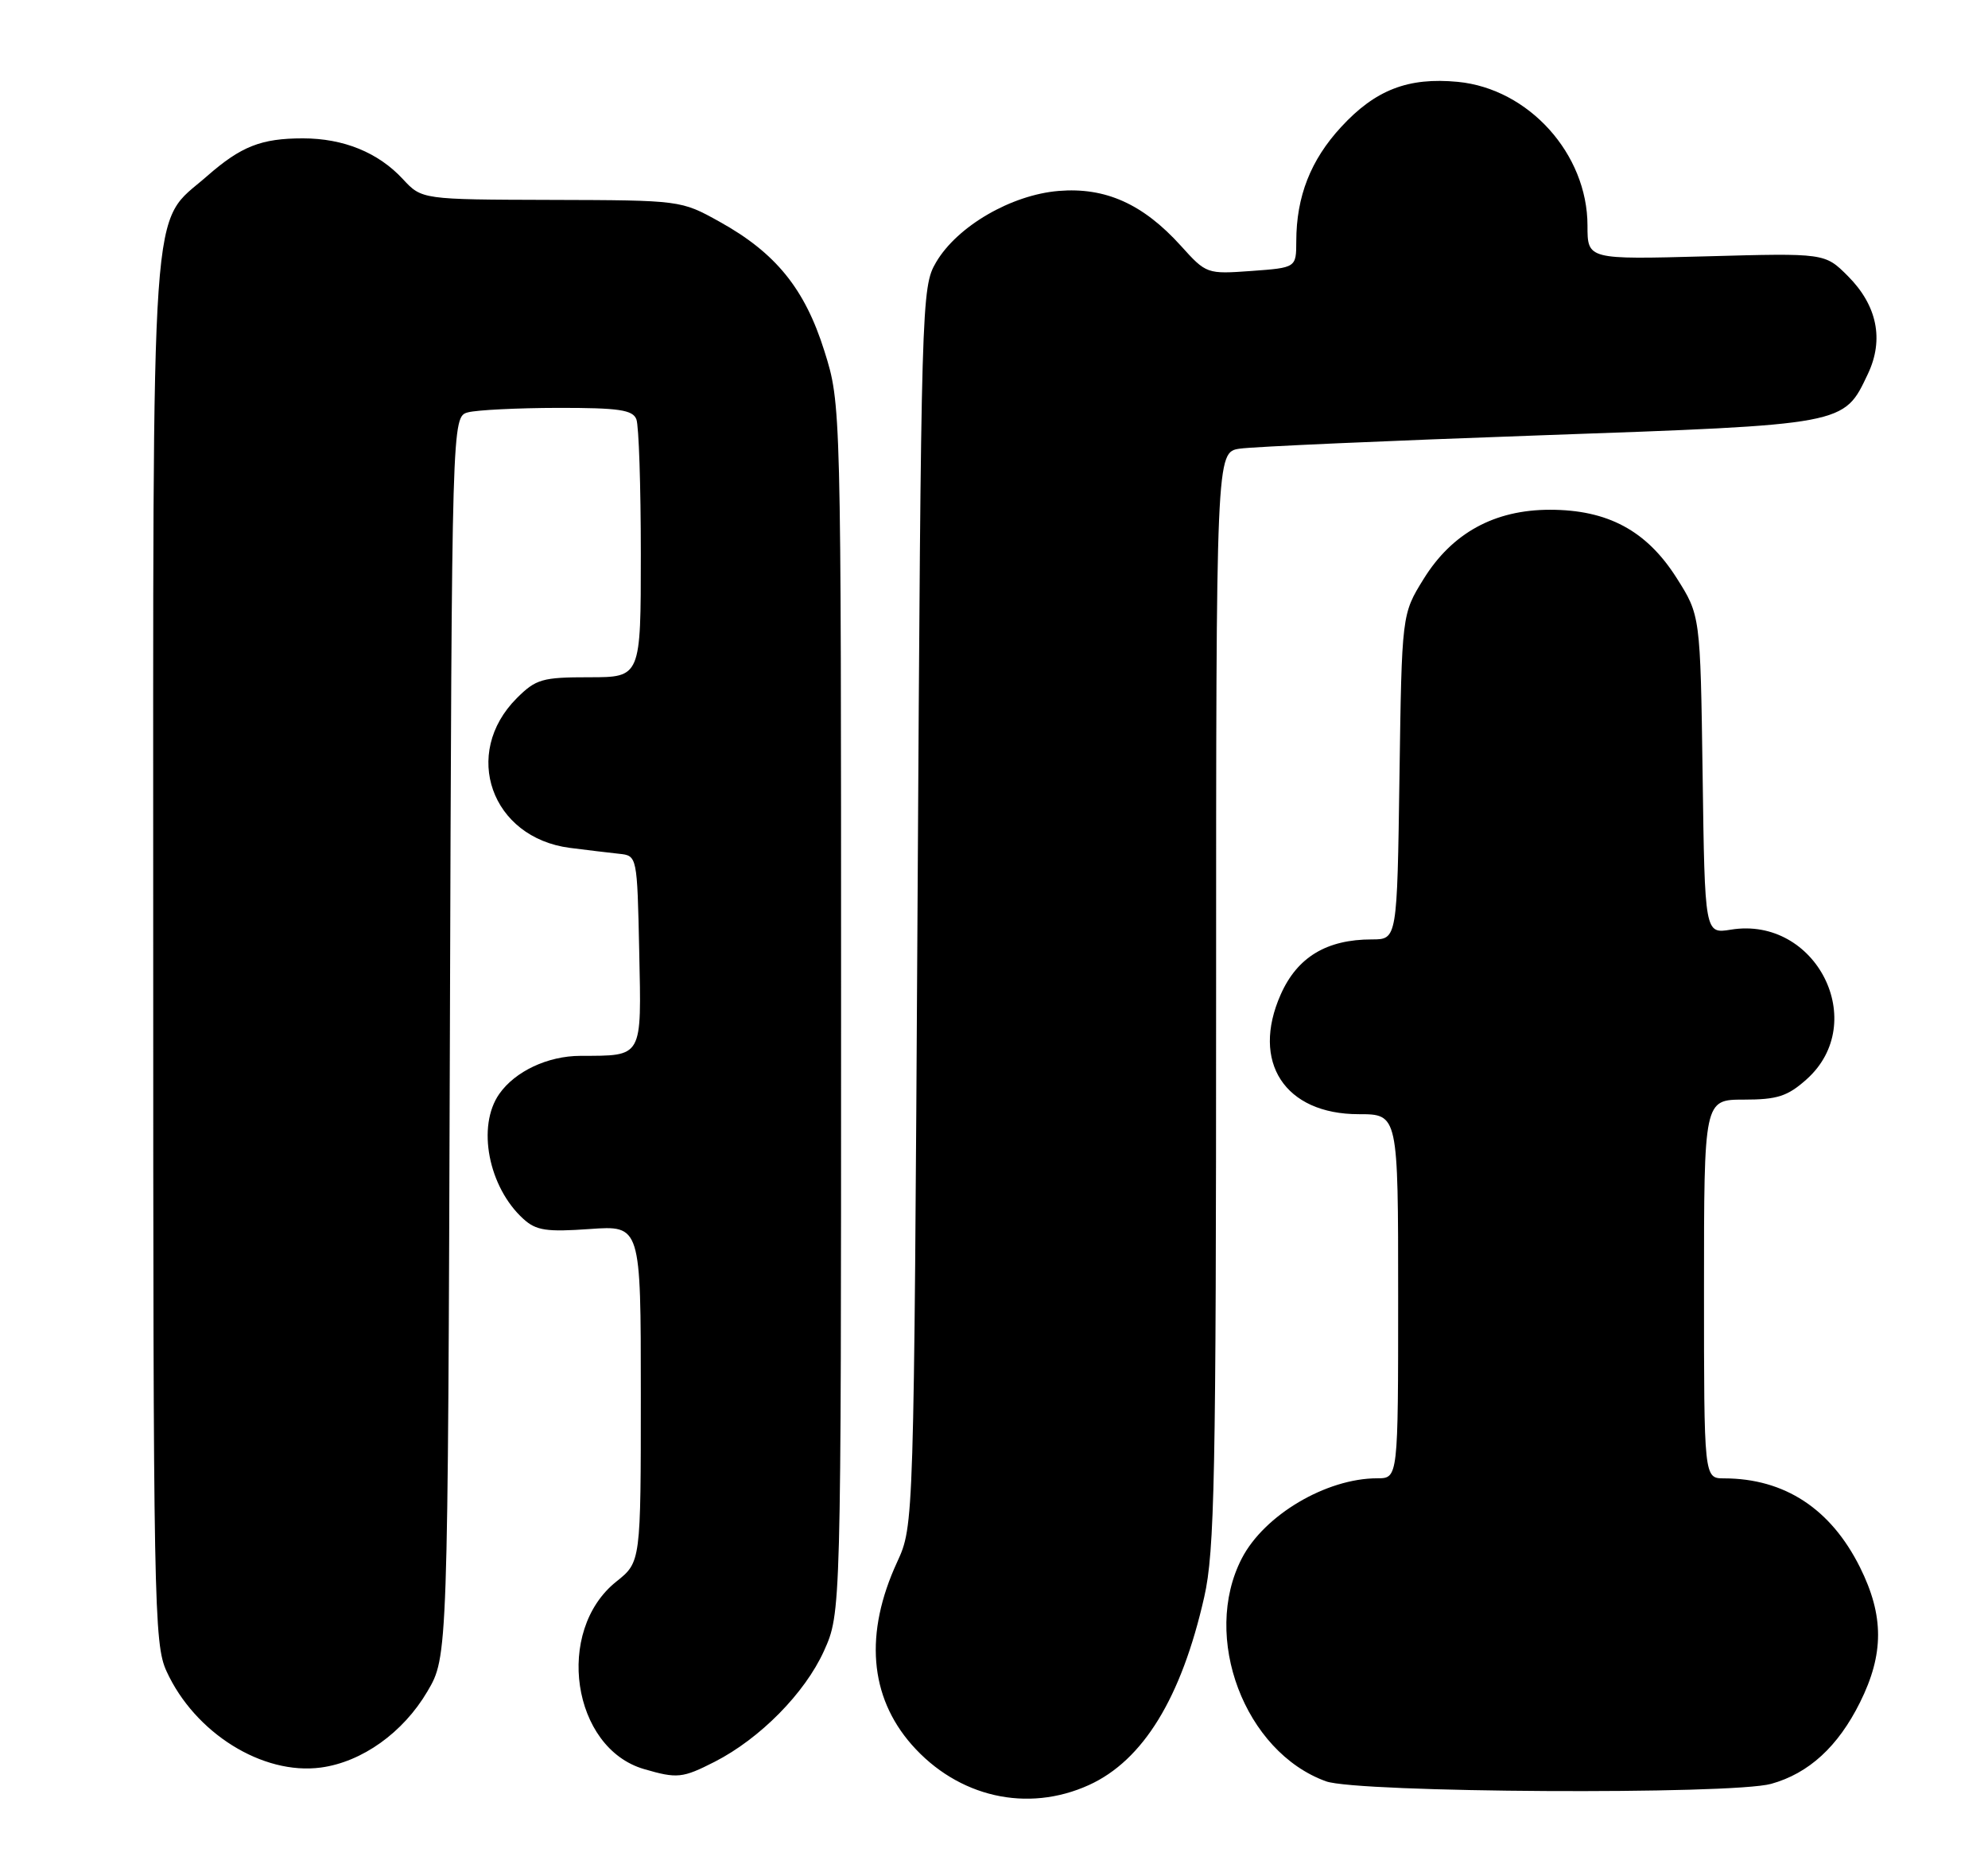 <?xml version="1.0" encoding="UTF-8" standalone="no"?>
<!DOCTYPE svg PUBLIC "-//W3C//DTD SVG 1.1//EN" "http://www.w3.org/Graphics/SVG/1.1/DTD/svg11.dtd" >
<svg xmlns="http://www.w3.org/2000/svg" xmlns:xlink="http://www.w3.org/1999/xlink" version="1.1" viewBox="0 0 273 256">
 <g >
 <path fill="currentColor"
d=" M 149.54 245.12 C 156.97 241.74 162.23 233.18 165.37 219.30 C 166.80 213.00 167.00 202.83 167.00 137.10 C 167.00 62.09 167.00 62.09 170.25 61.61 C 172.04 61.34 190.60 60.52 211.50 59.78 C 253.67 58.29 253.17 58.38 256.51 51.34 C 258.74 46.63 257.78 41.94 253.76 37.91 C 250.60 34.75 250.60 34.75 234.30 35.20 C 218.00 35.64 218.00 35.64 218.00 30.98 C 218.00 21.13 209.92 12.18 200.19 11.24 C 193.38 10.59 188.87 12.33 184.16 17.45 C 179.98 21.98 178.02 26.98 178.01 33.13 C 178.00 36.76 178.00 36.76 171.84 37.21 C 165.73 37.65 165.65 37.62 162.16 33.75 C 156.96 28.00 151.80 25.69 145.37 26.22 C 138.86 26.76 131.45 31.07 128.55 36.01 C 126.54 39.43 126.49 41.09 126.00 124.50 C 125.50 209.50 125.50 209.50 123.20 214.50 C 118.69 224.27 119.39 232.95 125.19 239.57 C 131.54 246.79 141.07 248.97 149.54 245.12 Z  M 243.22 244.96 C 248.39 243.52 252.40 239.85 255.42 233.78 C 258.73 227.13 258.73 221.87 255.42 215.22 C 251.41 207.18 245.06 203.02 236.75 203.01 C 234.00 203.00 234.00 203.00 234.00 177.00 C 234.00 151.00 234.00 151.00 239.48 151.00 C 244.07 151.00 245.48 150.54 248.08 148.22 C 256.81 140.42 249.40 125.76 237.69 127.66 C 234.11 128.24 234.11 128.24 233.81 106.37 C 233.50 84.50 233.50 84.50 230.21 79.32 C 226.10 72.86 220.77 70.00 212.84 70.00 C 205.23 70.00 199.41 73.19 195.50 79.50 C 192.50 84.34 192.50 84.34 192.18 106.67 C 191.86 129.00 191.86 129.00 188.40 129.00 C 182.17 129.00 178.14 131.44 175.87 136.57 C 171.76 145.84 176.43 153.00 186.58 153.00 C 192.00 153.00 192.00 153.00 192.00 178.00 C 192.00 203.00 192.00 203.00 189.13 203.00 C 182.14 203.00 173.61 208.04 170.53 214.00 C 164.95 224.79 170.91 240.57 182.09 244.61 C 186.43 246.19 237.76 246.47 243.22 244.96 Z  M 98.14 241.93 C 104.36 238.75 110.52 232.51 113.14 226.73 C 115.50 221.50 115.50 221.50 115.50 138.50 C 115.50 55.50 115.50 55.50 113.21 48.21 C 110.52 39.64 106.52 34.72 98.80 30.44 C 93.51 27.50 93.48 27.50 75.71 27.45 C 57.93 27.40 57.93 27.40 55.32 24.59 C 51.94 20.94 47.17 19.00 41.60 19.00 C 35.87 19.00 33.11 20.09 28.45 24.17 C 20.54 31.13 21.04 23.85 21.04 130.50 C 21.04 220.38 21.14 225.72 22.87 229.50 C 26.75 237.98 36.06 243.79 44.06 242.72 C 49.72 241.96 55.37 237.92 58.69 232.27 C 61.50 227.50 61.50 227.50 61.78 142.36 C 62.05 57.22 62.05 57.22 64.28 56.62 C 65.50 56.30 71.06 56.02 76.64 56.01 C 84.98 56.00 86.89 56.28 87.39 57.58 C 87.73 58.45 88.00 66.78 88.00 76.08 C 88.00 93.00 88.00 93.00 80.92 93.00 C 74.46 93.00 73.60 93.25 70.97 95.87 C 63.36 103.48 67.46 115.03 78.25 116.43 C 80.59 116.73 83.62 117.09 85.00 117.24 C 87.50 117.50 87.50 117.50 87.78 130.63 C 88.09 145.40 88.34 144.96 79.70 144.99 C 75.22 145.00 70.74 147.11 68.56 150.22 C 65.45 154.66 67.07 163.03 71.88 167.39 C 73.63 168.98 75.06 169.19 80.98 168.77 C 88.00 168.27 88.00 168.27 88.00 191.38 C 88.00 214.50 88.00 214.50 84.64 217.18 C 76.15 223.95 78.54 240.05 88.44 242.93 C 93.00 244.26 93.72 244.18 98.14 241.93 Z "/>
</g>
</svg>
